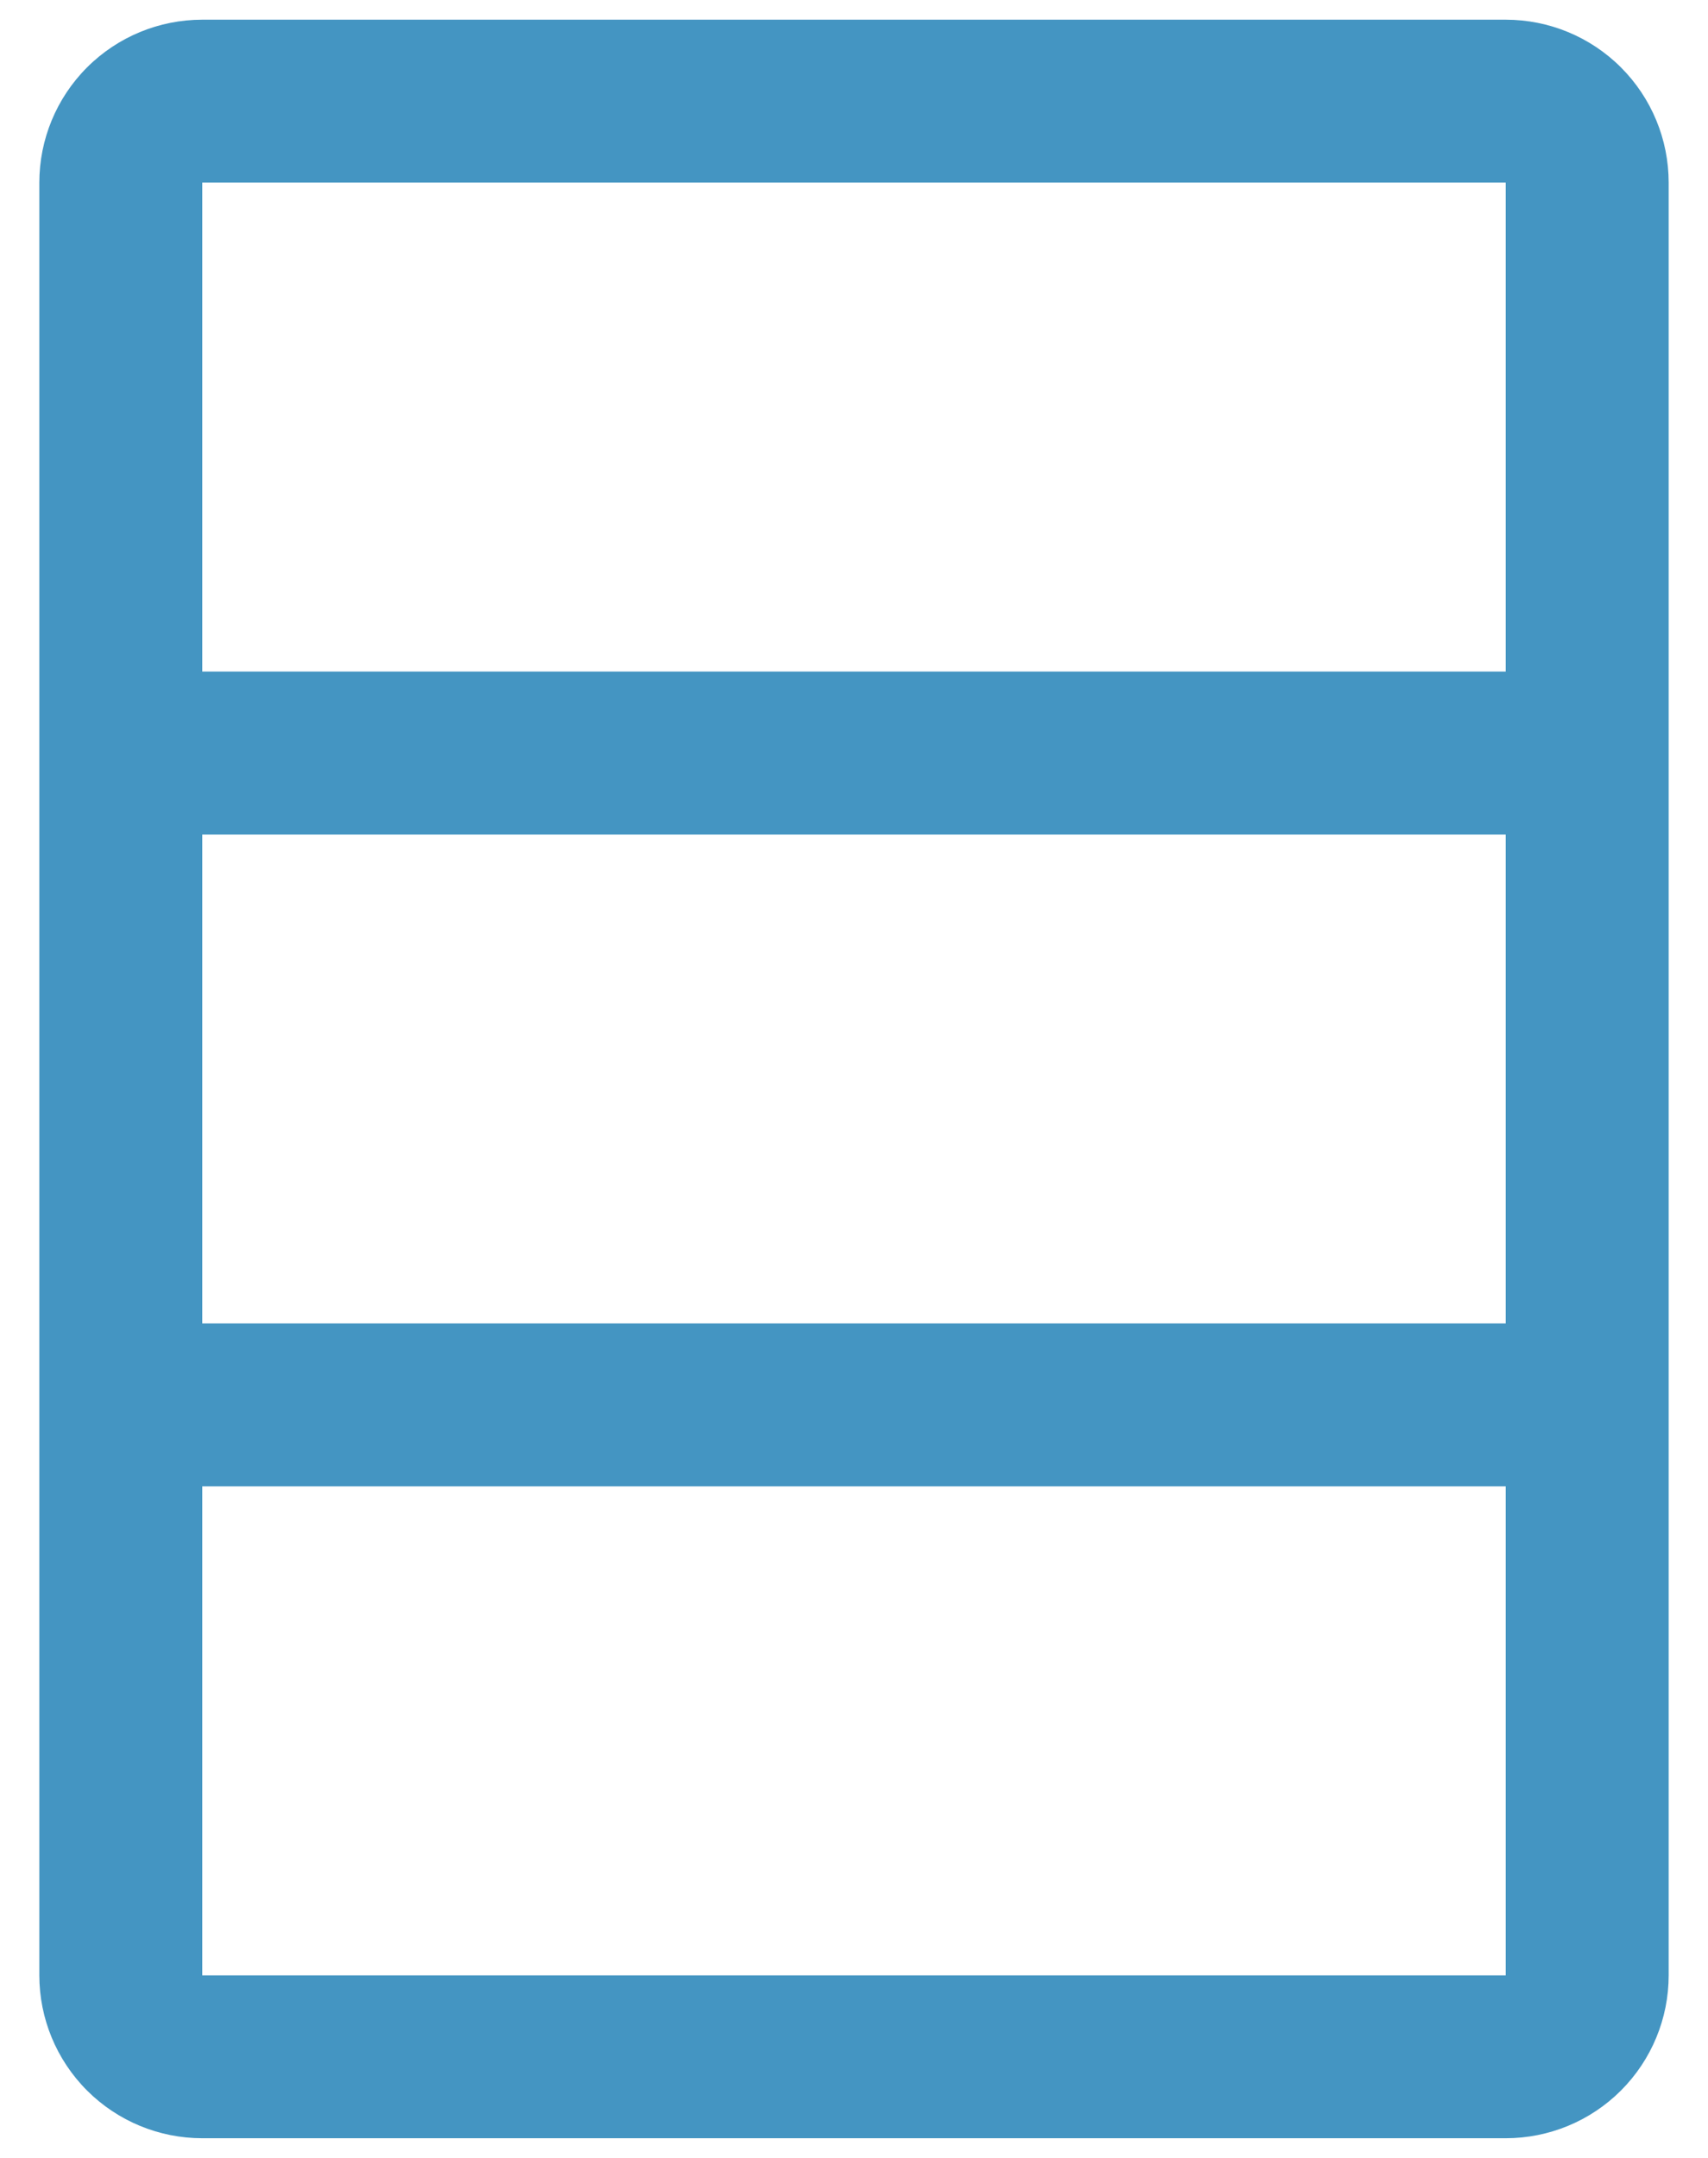 <svg width="38" height="48" viewBox="0 0 38 48" fill="none" xmlns="http://www.w3.org/2000/svg">
<path d="M33.5 0.438H4.5C3.539 0.438 2.617 0.819 1.937 1.499C1.257 2.179 0.875 3.101 0.875 4.062V43.938C0.875 44.899 1.257 45.821 1.937 46.501C2.617 47.181 3.539 47.562 4.5 47.562H33.5C34.461 47.562 35.383 47.181 36.063 46.501C36.743 45.821 37.125 44.899 37.125 43.938V4.062C37.125 3.101 36.743 2.179 36.063 1.499C35.383 0.819 34.461 0.438 33.5 0.438ZM33.5 4.062V14.938H4.5V4.062H33.5ZM4.5 29.438V18.562H33.5V29.438H4.5ZM4.5 43.938V33.062H33.5V43.938H4.5Z" fill="#4495C2"/>
</svg>
